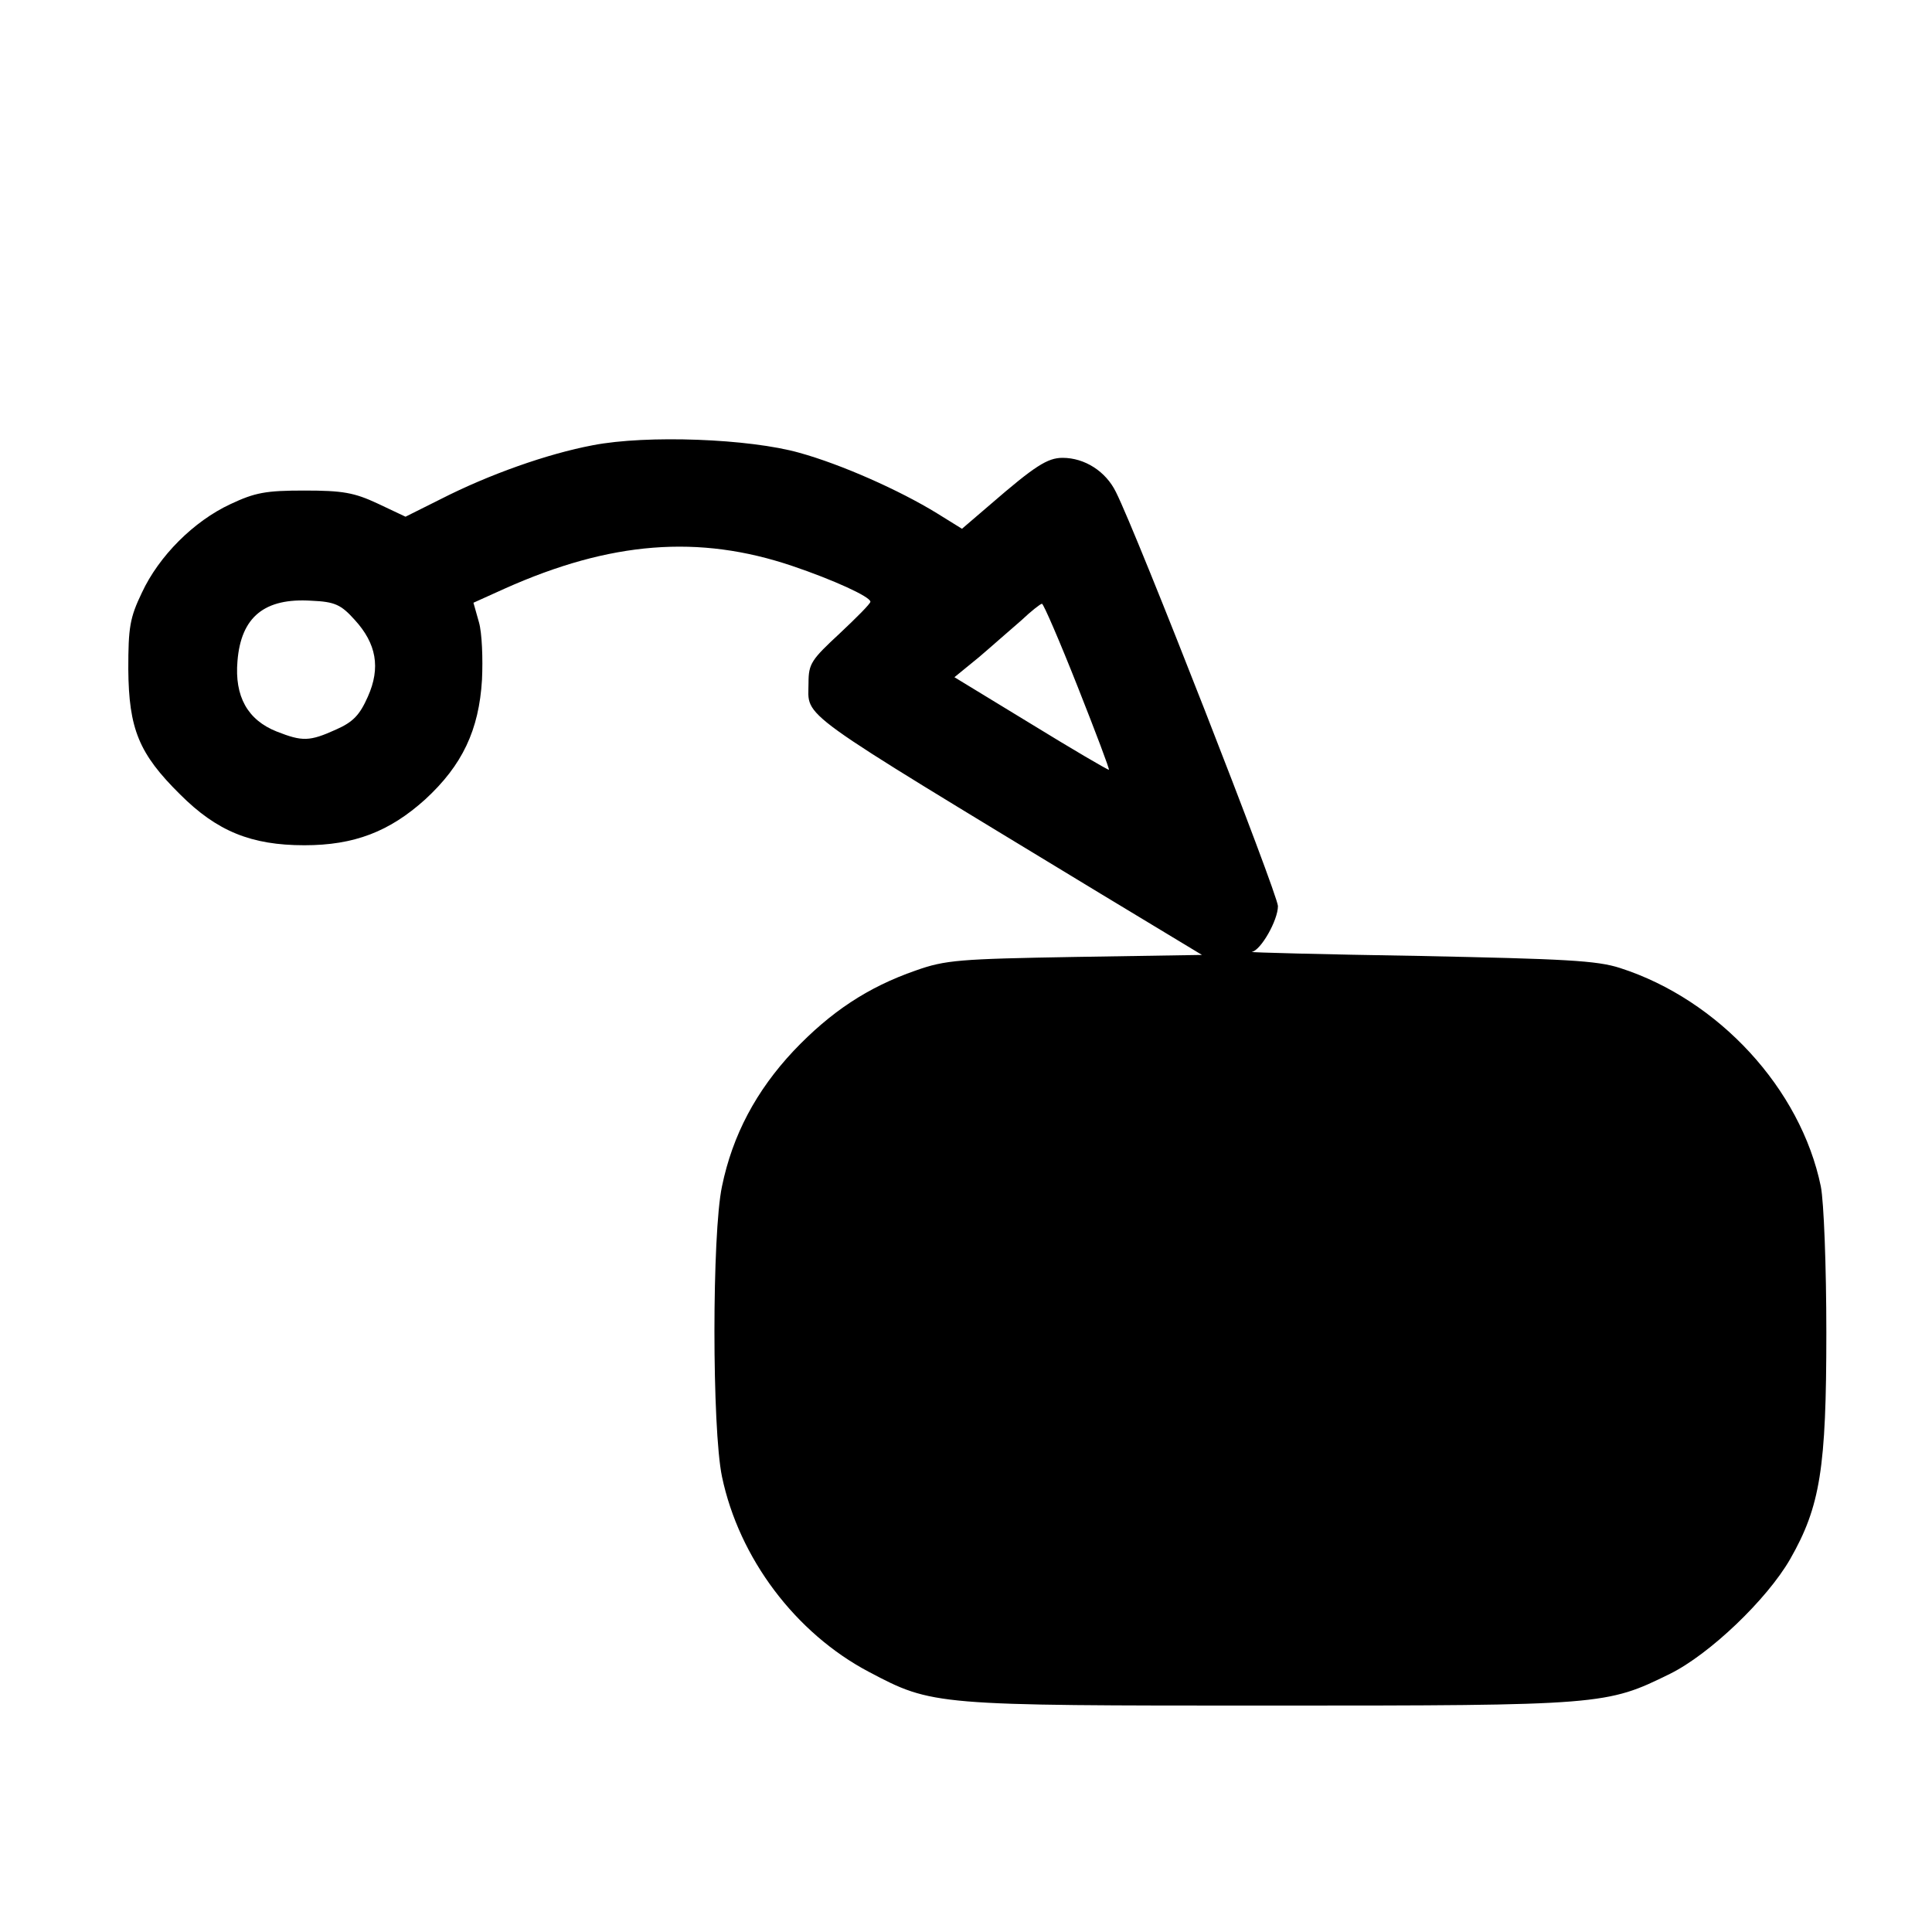 <?xml version="1.0" standalone="no"?>
<!DOCTYPE svg PUBLIC "-//W3C//DTD SVG 20010904//EN"
 "http://www.w3.org/TR/2001/REC-SVG-20010904/DTD/svg10.dtd">
<svg version="1.0" xmlns="http://www.w3.org/2000/svg"
 width="384pt" height="384pt" viewBox="0 0 384 384"
 preserveAspectRatio="xMidYMid meet">
<g transform="translate(0,384) scale(0.1,-0.1)"
fill="#000000" stroke="none">
<path d="M1178 2955 c-90 -17 -206 -58 -302 -107 l-70 -35 -55 26 c-47 22 -70
26 -146 26 -77 0 -98 -4 -147 -27 -73 -34 -142 -103 -176 -176 -24 -50 -27
-69 -27 -152 1 -119 21 -168 103 -249 73 -73 141 -101 247 -101 99 0 169 27
240 91 74 68 107 138 113 238 2 42 0 93 -6 114 l-11 39 62 28 c210 94 386 108
572 45 80 -27 155 -61 155 -71 0 -4 -28 -32 -61 -63 -56 -52 -62 -60 -62 -98
0 -72 -36 -45 580 -419 l202 -122 -252 -4 c-230 -4 -258 -6 -317 -27 -95 -33
-169 -82 -243 -160 -74 -79 -121 -167 -142 -269 -20 -94 -20 -481 0 -577 34
-162 146 -311 292 -388 127 -67 129 -67 798 -67 661 0 668 1 794 63 79 39 193
148 239 228 60 105 72 181 72 450 0 133 -5 261 -11 291 -40 194 -203 371 -399
434 -46 15 -110 18 -400 24 -190 3 -339 7 -332 8 18 3 52 63 52 91 0 23 -280
740 -322 823 -20 41 -62 68 -106 68 -30 0 -55 -16 -144 -93 l-56 -48 -50 31
c-75 46 -190 97 -273 120 -99 28 -303 36 -411 15z m-473 -347 c43 -47 52 -95
26 -153 -16 -36 -29 -50 -63 -65 -53 -24 -67 -24 -118 -4 -58 23 -84 70 -78
140 7 88 54 126 147 120 47 -2 59 -8 86 -38z m1437 -133 c36 -91 64 -165 62
-165 -3 0 -73 41 -156 92 l-151 92 49 40 c27 23 64 56 84 73 19 18 38 33 41
33 3 0 35 -74 71 -165z"/>
</g>
</svg>
